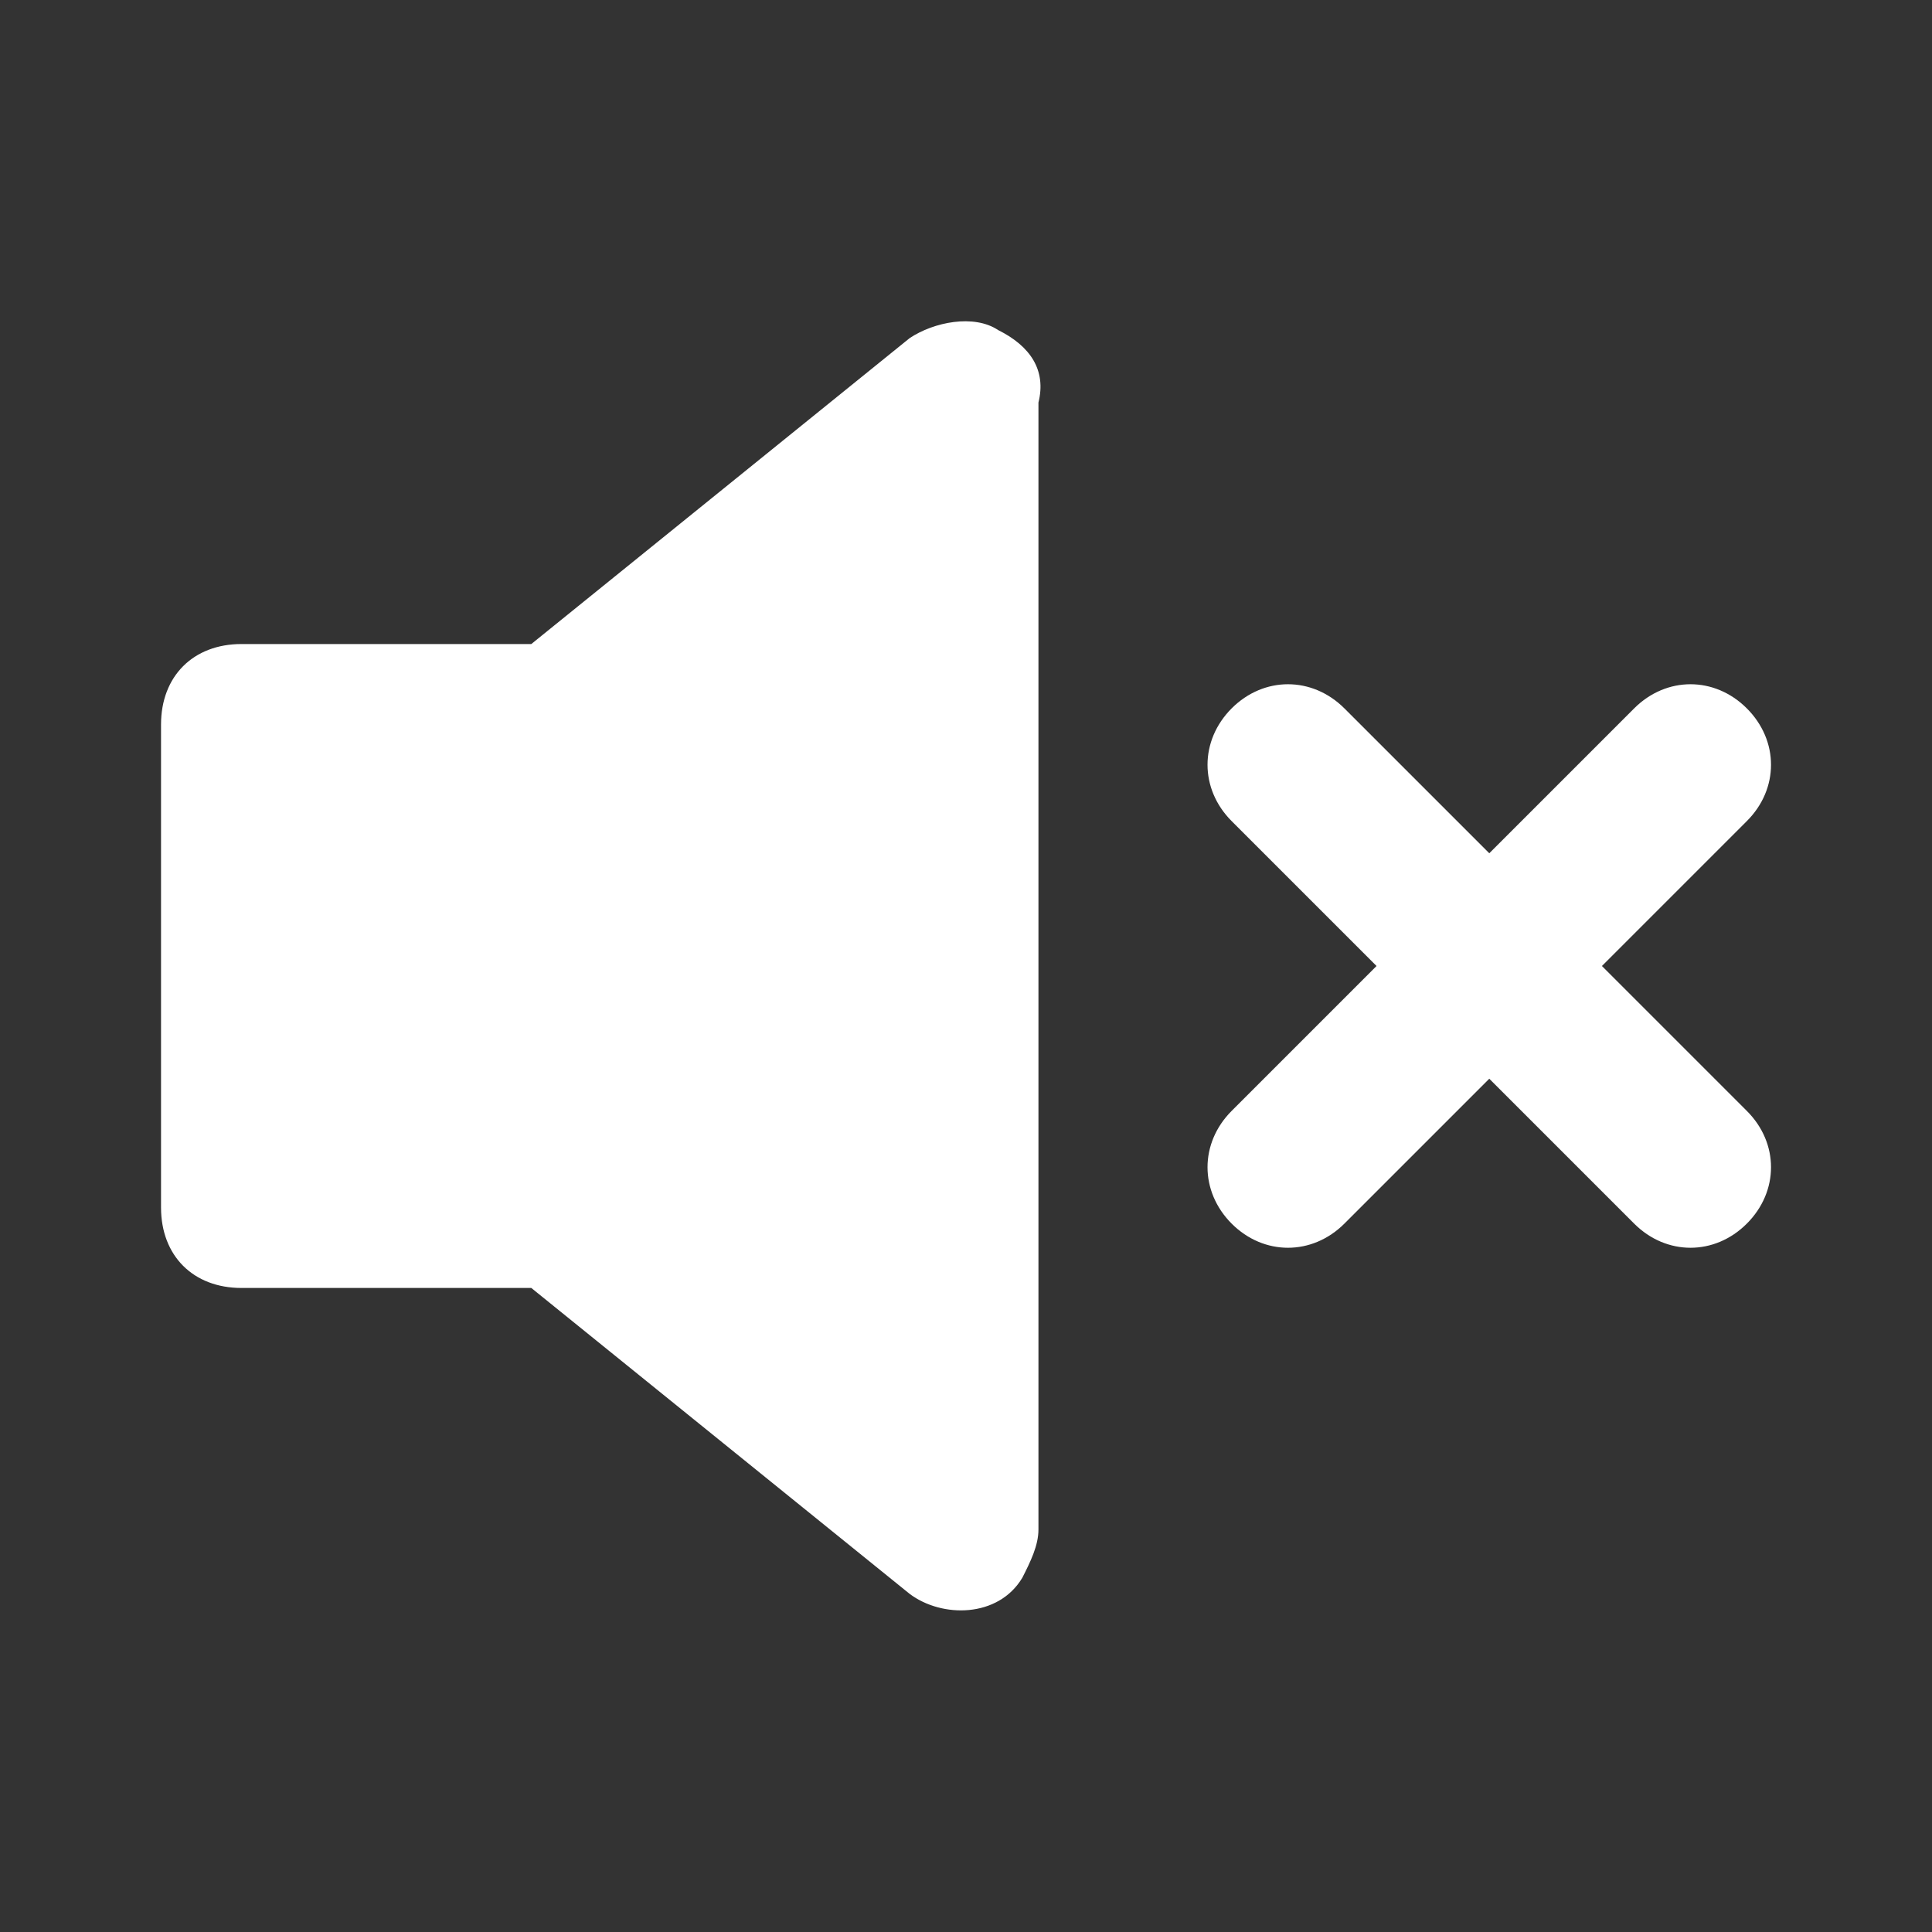 <svg width="20" height="20" viewBox="0 0 20 20" fill="none" xmlns="http://www.w3.org/2000/svg">
<rect x="0" y="0" width="20" height="20" fill="#333333" stroke="none"/>
<path d="M10.333 3.417C10.083 3.25 9.667 3.333 9.417 3.5L5.5 6.667H2.5C2 6.667 1.667 7 1.667 7.5V12.5C1.667 13 2 13.333 2.5 13.333H5.5L9.417 16.5C9.75 16.75 10.333 16.75 10.583 16.333C10.667 16.167 10.75 16 10.75 15.833V4.167C10.833 3.833 10.667 3.583 10.333 3.417ZM16.583 10L18.083 8.5C18.417 8.167 18.417 7.667 18.083 7.333C17.75 7 17.25 7 16.917 7.333L15.417 8.833L13.917 7.333C13.583 7 13.083 7 12.75 7.333C12.417 7.667 12.417 8.167 12.75 8.5L14.25 10L12.75 11.5C12.417 11.833 12.417 12.333 12.75 12.667C13.083 13 13.583 13 13.917 12.667L15.417 11.167L16.917 12.667C17.25 13 17.75 13 18.083 12.667C18.417 12.333 18.417 11.833 18.083 11.5L16.583 10Z" fill="white"/>
</svg>
